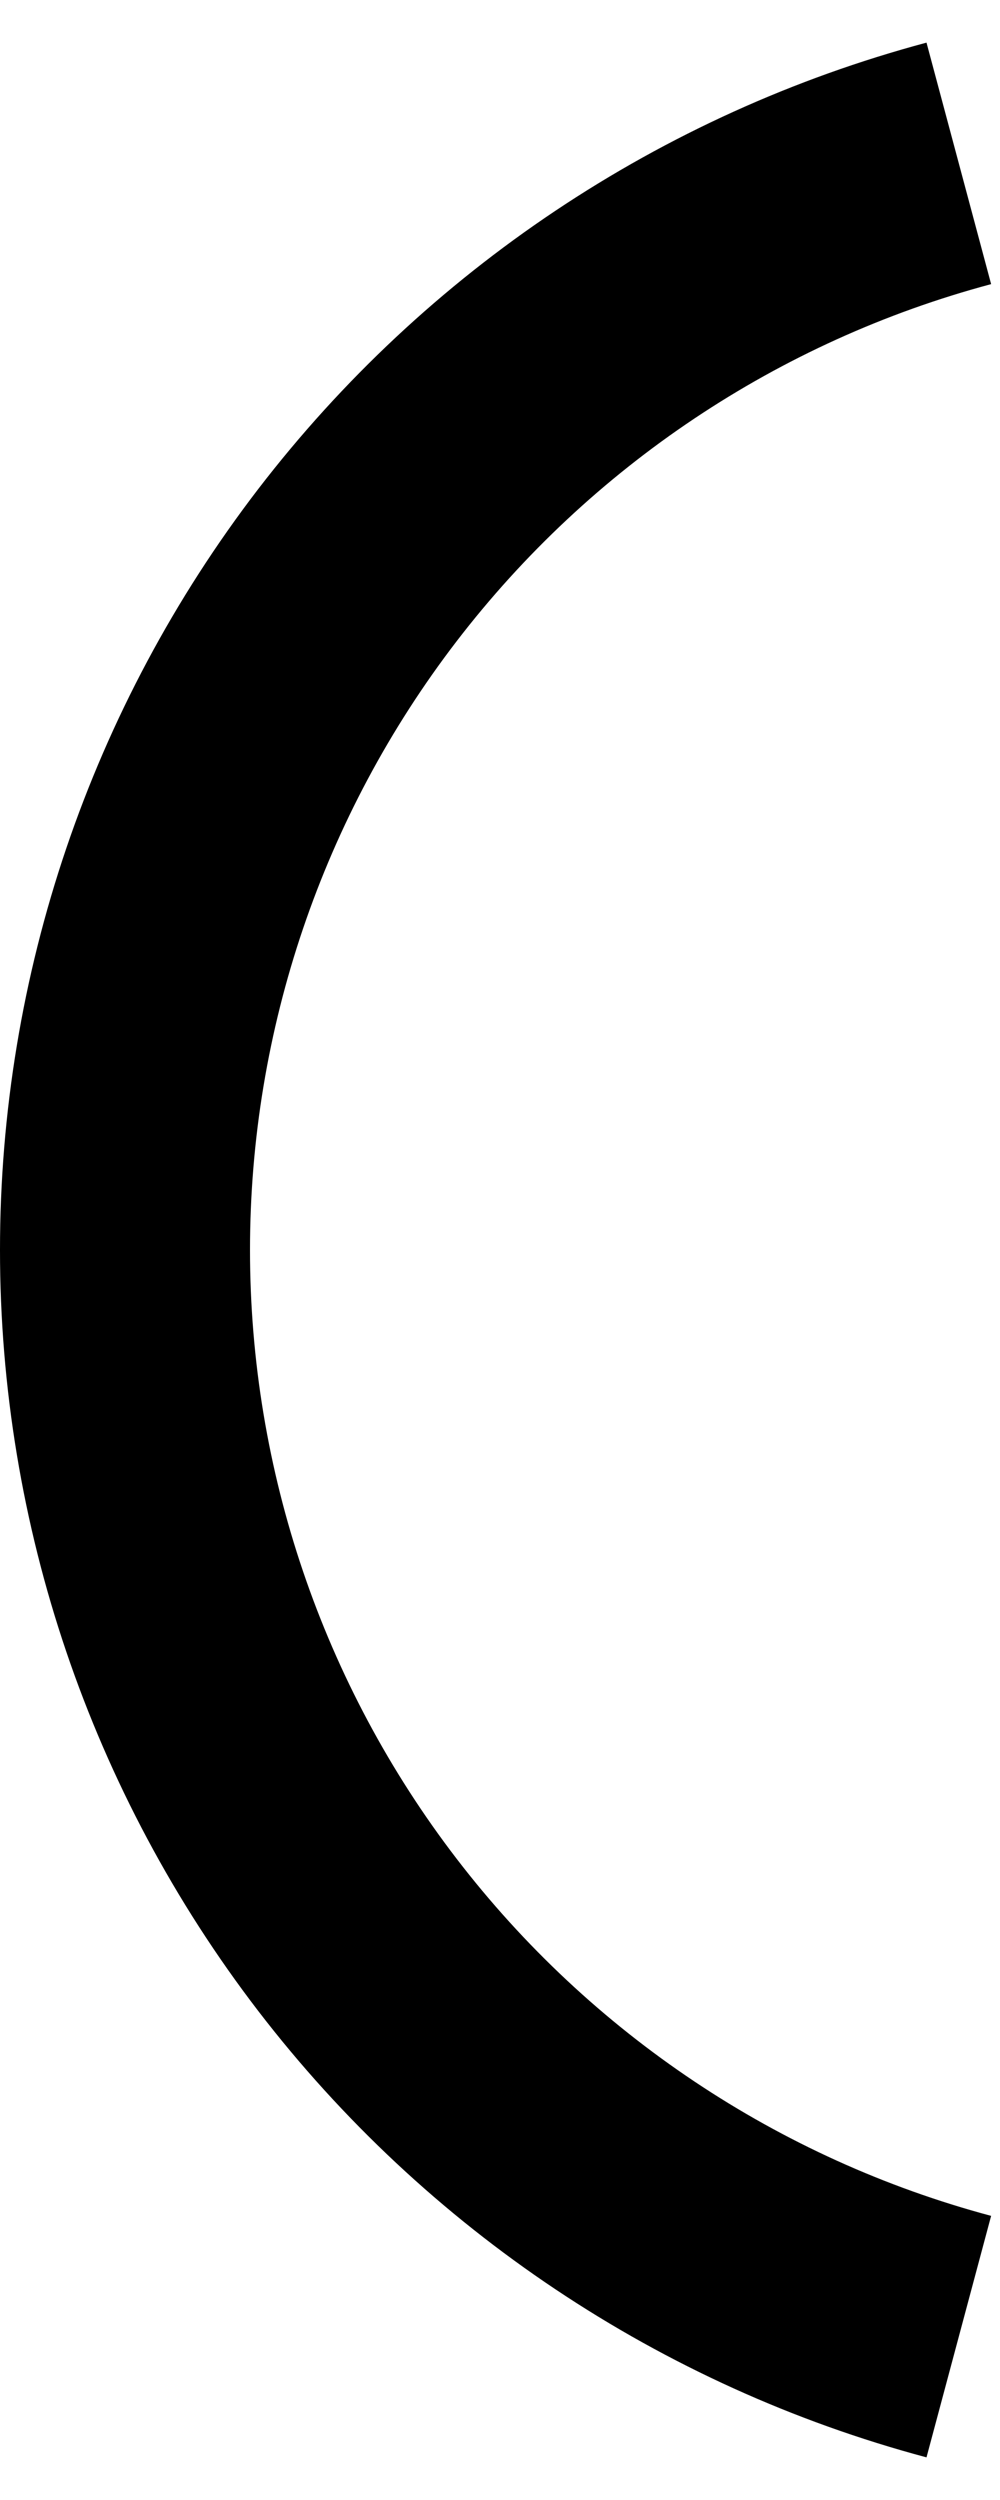 <svg width="8" height="20" viewBox="0 0 8 20" fill="none" xmlns="http://www.w3.org/2000/svg">
<path d="M3.653 5.13C4.725 3.733 6.228 2.728 7.929 2.273L7.412 0.341C5.285 0.911 3.407 2.166 2.066 3.912C0.726 5.659 0 7.799 0 10C0 12.201 0.726 14.341 2.066 16.088C3.407 17.834 5.285 19.09 7.412 19.659L7.929 17.727C6.228 17.272 4.725 16.267 3.653 14.87C2.581 13.473 2 11.761 2 10C2 8.239 2.581 6.527 3.653 5.13Z" fill="black"/>
</svg>
